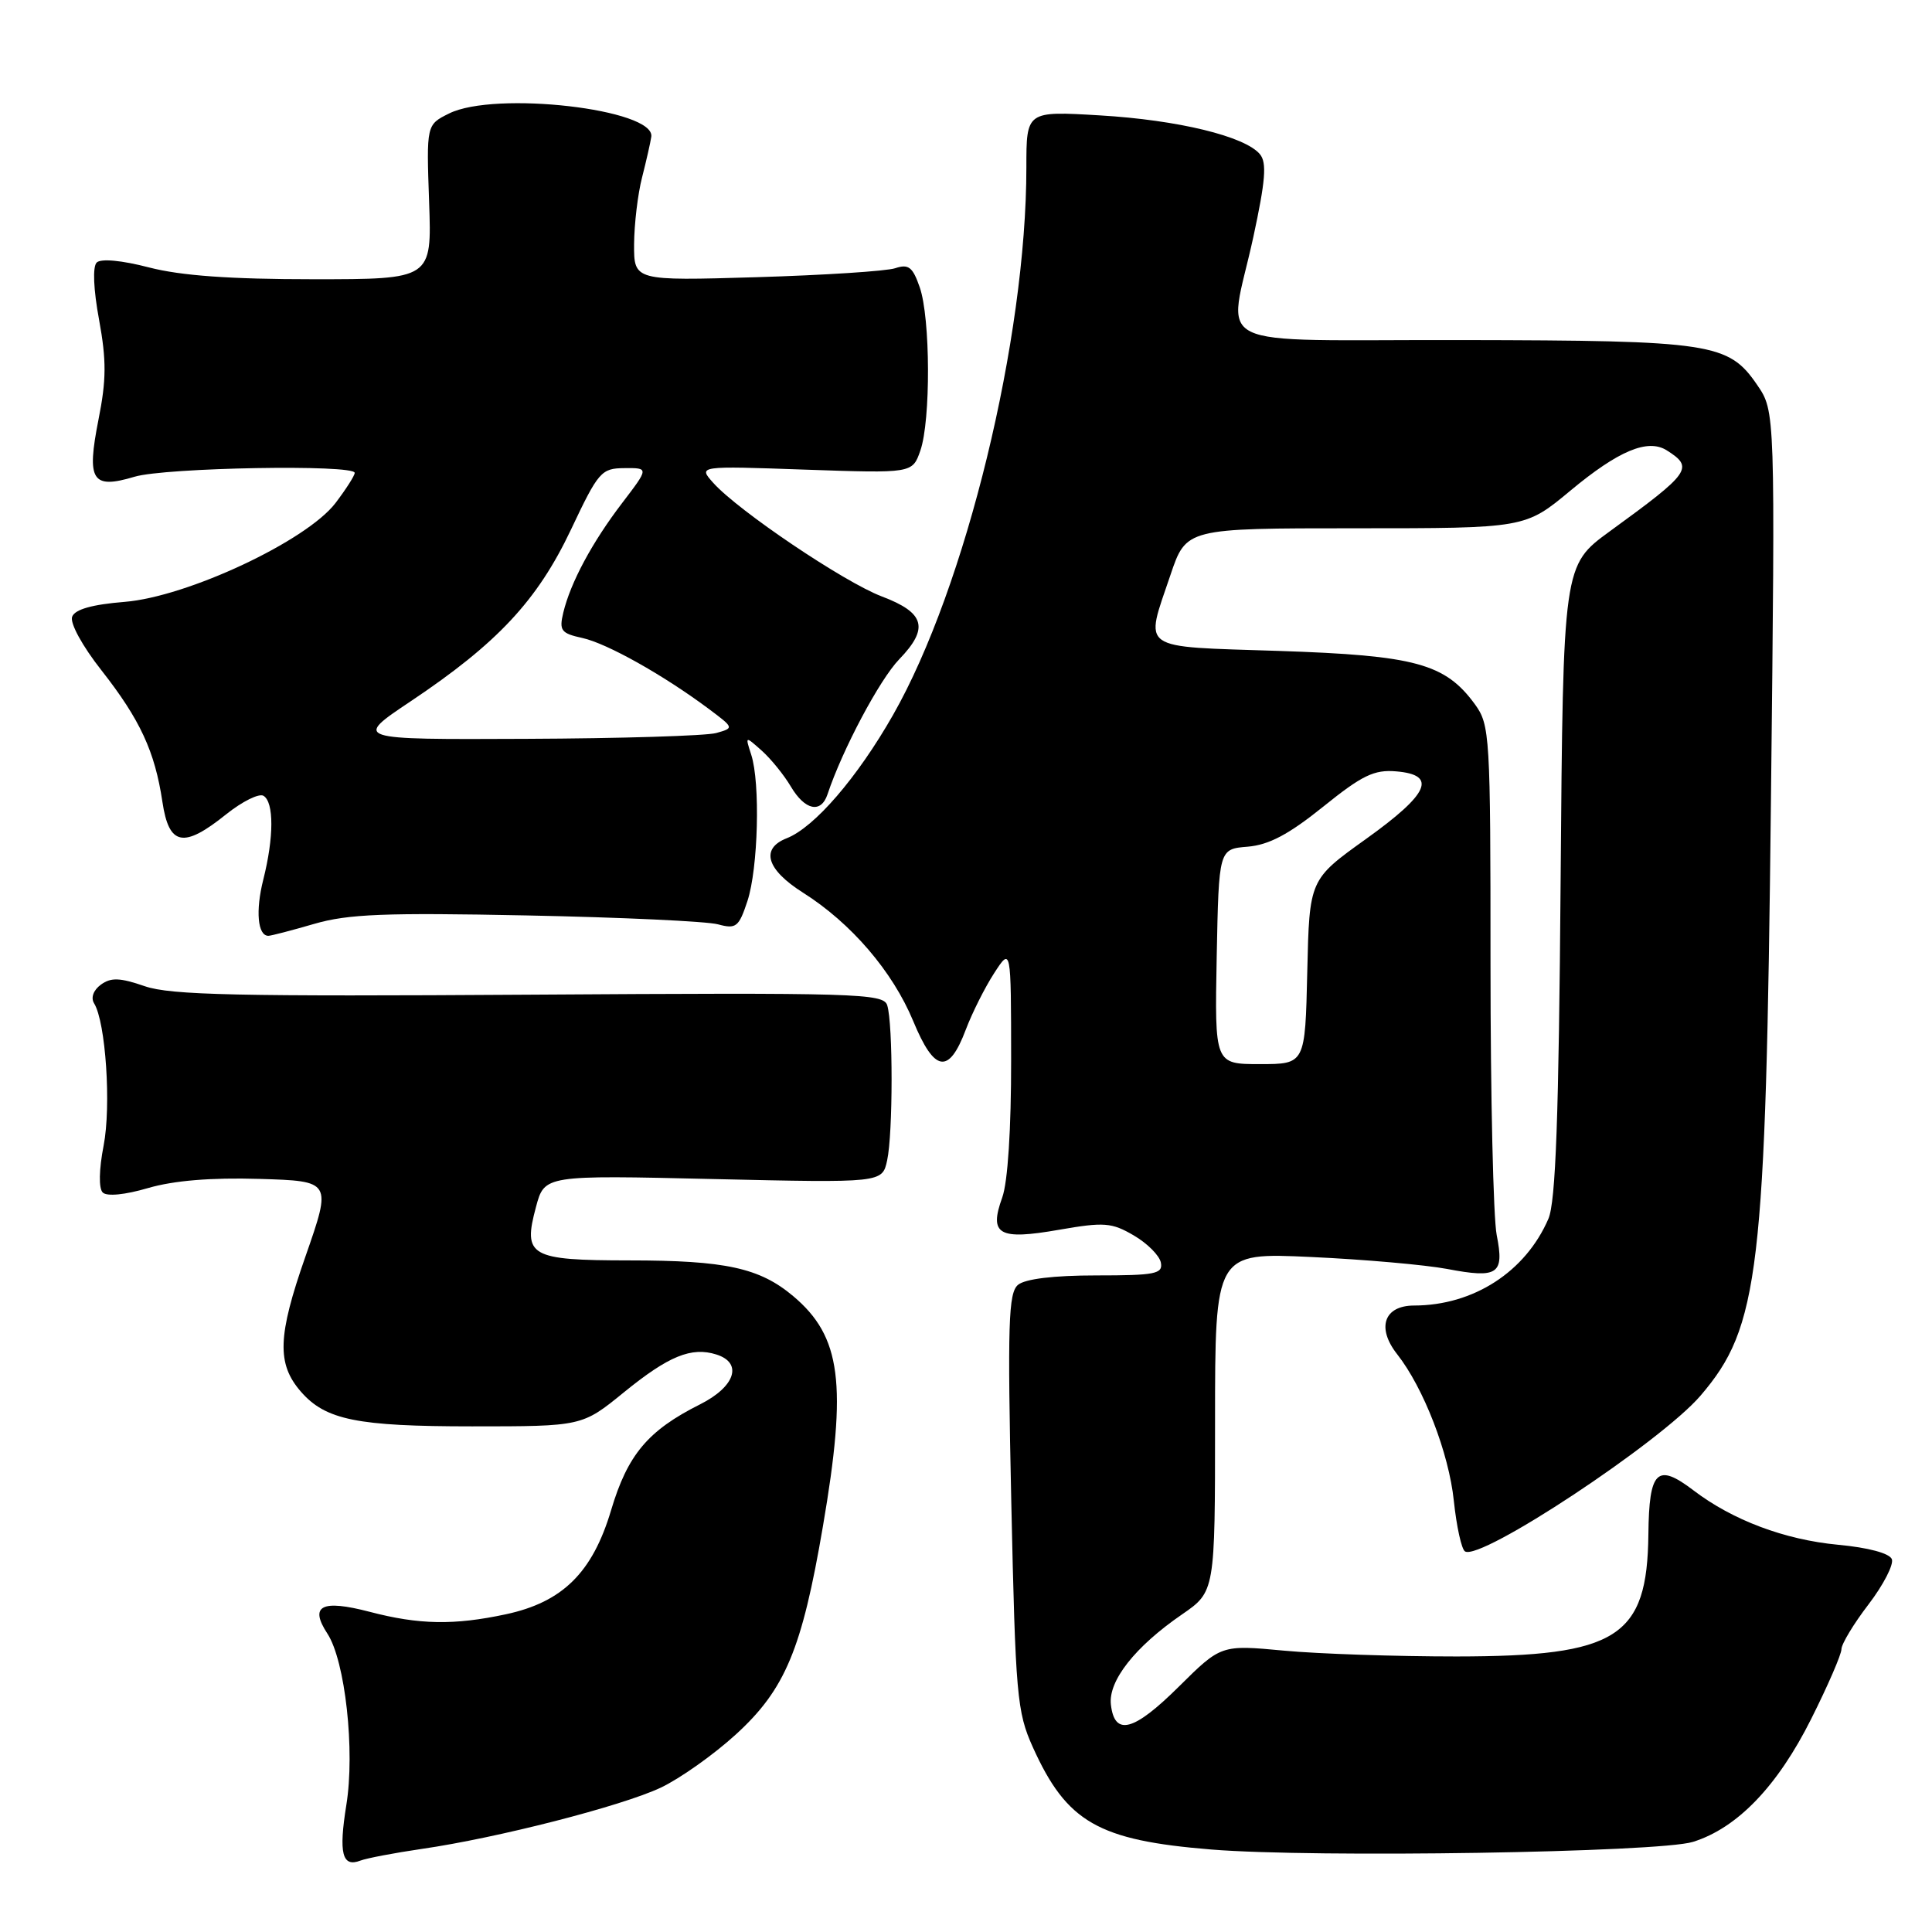 <?xml version="1.0" encoding="UTF-8" standalone="no"?>
<!DOCTYPE svg PUBLIC "-//W3C//DTD SVG 1.1//EN" "http://www.w3.org/Graphics/SVG/1.1/DTD/svg11.dtd" >
<svg xmlns="http://www.w3.org/2000/svg" xmlns:xlink="http://www.w3.org/1999/xlink" version="1.1" viewBox="0 0 256 256">
 <g >
 <path fill="currentColor"
d=" M 55.89 244.99 C 65.86 243.55 82.33 239.33 87.54 236.88 C 90.08 235.68 94.58 232.50 97.53 229.80 C 104.04 223.85 106.26 218.54 109.04 202.25 C 112.28 183.34 111.47 177.10 105.10 171.74 C 100.65 168.00 96.14 167.01 83.37 167.01 C 70.20 167.00 69.26 166.46 71.02 159.93 C 72.15 155.71 72.15 155.71 94.53 156.23 C 116.90 156.74 116.90 156.74 117.55 153.76 C 118.33 150.23 118.34 135.64 117.56 133.20 C 117.06 131.63 113.57 131.52 70.18 131.80 C 31.58 132.05 22.61 131.86 19.19 130.68 C 15.89 129.54 14.70 129.50 13.37 130.47 C 12.37 131.20 12.01 132.21 12.47 132.95 C 14.01 135.44 14.75 146.54 13.73 151.80 C 13.11 154.98 13.07 157.47 13.61 158.01 C 14.16 158.56 16.57 158.32 19.63 157.42 C 23.03 156.43 27.97 156.02 34.35 156.21 C 43.96 156.50 43.96 156.50 40.47 166.50 C 36.78 177.04 36.66 180.70 39.86 184.39 C 43.13 188.15 47.30 189.00 62.54 189.00 C 77.13 189.00 77.13 189.00 82.67 184.49 C 88.59 179.67 91.62 178.43 94.93 179.48 C 98.46 180.60 97.42 183.75 92.75 186.09 C 85.85 189.55 83.16 192.76 80.97 200.12 C 78.51 208.37 74.55 212.29 67.03 213.90 C 60.17 215.37 55.53 215.29 48.97 213.57 C 42.61 211.91 40.96 212.76 43.38 216.46 C 45.74 220.06 47.06 231.97 45.89 239.18 C 44.86 245.58 45.34 247.47 47.75 246.54 C 48.59 246.22 52.26 245.52 55.89 244.99 Z  M 224.32 244.06 C 230.20 242.23 235.53 236.68 239.99 227.77 C 242.20 223.37 244.00 219.21 244.00 218.53 C 244.00 217.85 245.61 215.17 247.59 212.59 C 249.56 210.01 250.95 207.31 250.68 206.60 C 250.38 205.82 247.56 205.06 243.56 204.69 C 236.46 204.02 229.57 201.43 224.38 197.47 C 219.57 193.81 218.51 194.84 218.42 203.30 C 218.27 216.97 214.34 219.47 193.00 219.49 C 185.03 219.49 174.74 219.15 170.15 218.72 C 161.80 217.94 161.80 217.94 156.19 223.50 C 150.22 229.42 147.69 230.09 147.20 225.88 C 146.83 222.73 150.39 218.20 156.62 213.92 C 161.00 210.90 161.00 210.90 161.00 188.44 C 161.00 165.97 161.00 165.97 173.75 166.56 C 180.76 166.88 188.86 167.60 191.74 168.14 C 198.51 169.43 199.35 168.85 198.32 163.65 C 197.87 161.37 197.50 145.25 197.50 127.83 C 197.50 97.42 197.42 96.06 195.44 93.33 C 191.49 87.92 187.55 86.85 169.45 86.25 C 150.67 85.63 151.67 86.33 155.09 76.19 C 157.18 70.00 157.18 70.00 179.64 70.00 C 202.09 70.00 202.09 70.00 208.09 65.01 C 214.45 59.72 218.33 58.09 220.85 59.67 C 224.48 61.97 224.03 62.60 213.31 70.40 C 207.12 74.91 207.12 74.91 206.79 116.70 C 206.55 148.06 206.14 159.25 205.17 161.50 C 202.14 168.52 195.24 172.98 187.37 172.99 C 183.39 173.00 182.37 175.93 185.13 179.44 C 188.63 183.88 191.99 192.57 192.64 198.87 C 193.00 202.27 193.66 205.29 194.12 205.57 C 196.20 206.86 220.08 191.06 225.33 184.93 C 233.13 175.82 233.97 168.68 234.66 106.00 C 235.23 54.50 235.23 54.50 232.83 51.00 C 229.03 45.45 226.83 45.12 193.75 45.06 C 159.26 44.99 162.75 46.71 166.07 31.42 C 167.68 23.96 167.88 21.56 166.95 20.44 C 164.98 18.06 156.08 15.90 145.75 15.29 C 136.00 14.71 136.00 14.71 136.00 22.17 C 136.00 44.84 127.97 77.82 118.33 94.74 C 113.61 103.03 107.92 109.63 104.25 111.07 C 100.73 112.45 101.56 115.22 106.40 118.28 C 112.78 122.31 118.28 128.72 121.01 135.31 C 123.82 142.10 125.72 142.41 127.97 136.44 C 128.81 134.22 130.50 130.85 131.73 128.95 C 133.97 125.50 133.97 125.50 133.98 140.43 C 133.99 149.58 133.54 156.64 132.80 158.68 C 131.02 163.61 132.33 164.35 140.34 162.95 C 146.31 161.91 147.30 161.99 150.23 163.70 C 152.03 164.75 153.64 166.37 153.82 167.30 C 154.11 168.80 153.08 169.00 145.26 169.00 C 139.62 169.00 135.84 169.46 134.89 170.25 C 133.62 171.32 133.49 175.38 134.00 199.00 C 134.56 224.68 134.75 226.83 136.85 231.50 C 141.35 241.47 145.51 243.85 160.50 245.07 C 174.21 246.19 219.82 245.46 224.32 244.06 Z  M 41.63 122.42 C 46.12 121.11 51.03 120.92 69.79 121.30 C 82.28 121.55 93.69 122.08 95.14 122.48 C 97.54 123.13 97.90 122.84 99.04 119.39 C 100.46 115.07 100.76 103.75 99.54 100.00 C 98.73 97.50 98.73 97.50 100.94 99.47 C 102.16 100.56 103.89 102.70 104.79 104.22 C 106.66 107.38 108.79 107.83 109.65 105.25 C 111.62 99.33 116.56 90.04 119.15 87.36 C 123.13 83.24 122.56 81.19 116.84 79.03 C 111.84 77.13 97.80 67.67 94.50 63.97 C 92.50 61.73 92.50 61.73 106.70 62.23 C 120.90 62.72 120.90 62.72 121.95 59.71 C 123.34 55.72 123.29 42.14 121.87 38.07 C 120.94 35.38 120.39 34.95 118.62 35.54 C 117.46 35.93 109.19 36.46 100.25 36.73 C 84.00 37.21 84.00 37.21 84.02 32.35 C 84.04 29.68 84.51 25.70 85.08 23.50 C 85.64 21.30 86.19 18.88 86.30 18.12 C 86.83 14.46 65.57 12.01 59.50 15.04 C 56.50 16.53 56.50 16.53 56.86 26.77 C 57.22 37.00 57.22 37.00 41.50 37.00 C 30.49 37.00 23.98 36.53 19.76 35.44 C 16.11 34.49 13.36 34.24 12.81 34.79 C 12.26 35.34 12.38 38.34 13.13 42.38 C 14.11 47.75 14.10 50.34 13.05 55.60 C 11.45 63.70 12.18 64.86 17.83 63.17 C 21.90 61.95 47.00 61.51 47.00 62.66 C 47.00 63.02 45.85 64.82 44.45 66.66 C 40.61 71.68 24.83 79.08 16.52 79.75 C 12.21 80.10 9.93 80.74 9.56 81.72 C 9.24 82.54 10.91 85.61 13.45 88.83 C 18.57 95.36 20.52 99.57 21.52 106.25 C 22.39 112.08 24.31 112.45 29.98 107.89 C 32.11 106.19 34.33 105.09 34.92 105.45 C 36.31 106.31 36.30 110.94 34.89 116.54 C 33.84 120.69 34.14 124.00 35.56 124.00 C 35.91 124.00 38.64 123.29 41.63 122.42 Z  M 161.22 126.75 C 161.50 112.50 161.50 112.50 165.33 112.19 C 168.15 111.95 170.77 110.56 175.33 106.89 C 180.49 102.73 182.08 101.96 185.00 102.21 C 190.49 102.67 189.37 105.18 181.00 111.17 C 173.50 116.54 173.50 116.54 173.22 128.77 C 172.94 141.00 172.94 141.00 166.94 141.00 C 160.95 141.00 160.95 141.00 161.22 126.75 Z  M 54.44 92.91 C 65.92 85.23 71.20 79.57 75.65 70.19 C 79.29 62.49 79.67 62.05 82.74 62.03 C 85.99 62.00 85.99 62.00 82.44 66.65 C 78.45 71.87 75.60 77.19 74.64 81.17 C 74.07 83.55 74.34 83.92 77.18 84.54 C 80.44 85.26 87.89 89.44 93.90 93.92 C 97.28 96.45 97.28 96.46 94.90 97.13 C 93.58 97.50 82.22 97.85 69.67 97.90 C 46.83 98.00 46.83 98.00 54.44 92.91 Z "/>
</g>
</svg>